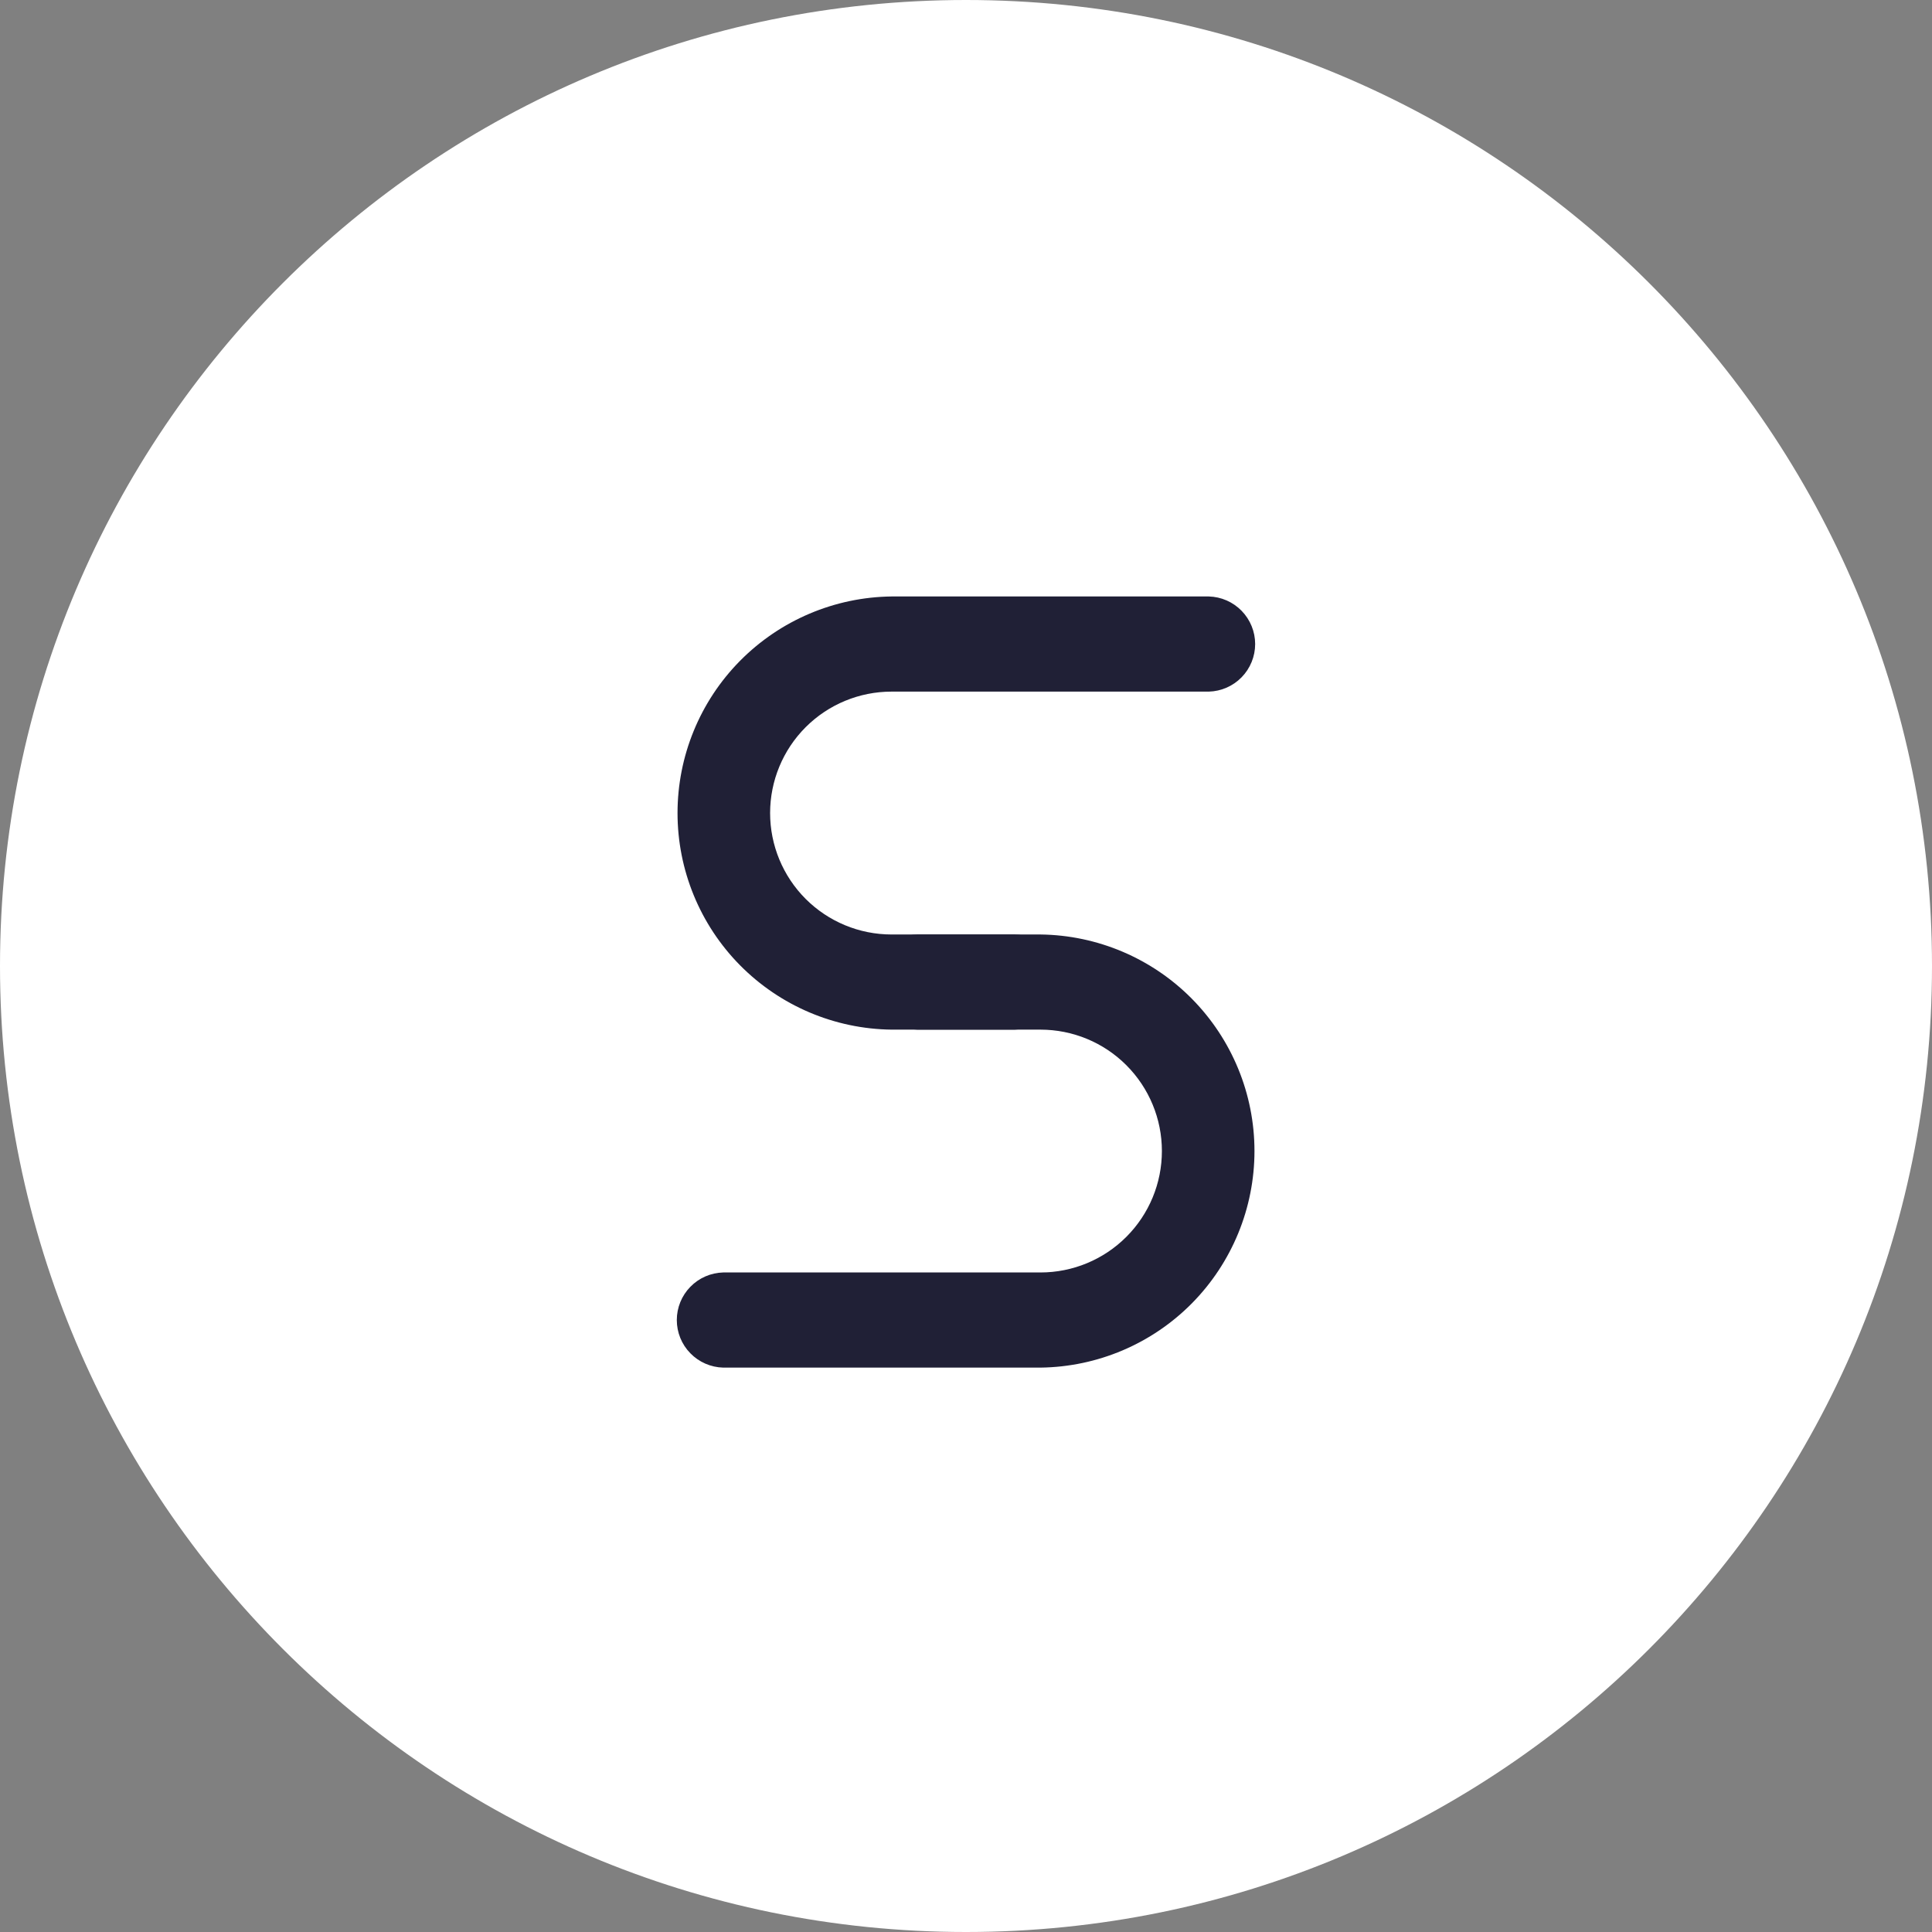 <svg width="48" height="48" viewBox="0 0 48 48" fill="none" xmlns="http://www.w3.org/2000/svg">
<rect x="0" y="0" width="48" height="48" fill="#808080" stroke="none"/>
<path fill-rule="evenodd" clip-rule="evenodd" d="M48 24C48 10.745 37.255 0 24 0C10.745 0 0 10.745 0 24C0 37.255 10.745 48 24 48C37.255 48 48 37.255 48 24Z" fill="white"/>
<path fill-rule="evenodd" clip-rule="evenodd" d="M25.206 23.217C25.515 23.224 25.807 23.352 26.023 23.573C26.238 23.794 26.358 24.09 26.358 24.399C26.358 24.707 26.238 25.003 26.023 25.224C25.807 25.445 25.515 25.573 25.206 25.581H22.15C20.734 25.564 19.382 24.989 18.386 23.982C17.391 22.975 16.833 21.616 16.833 20.2C16.833 18.784 17.391 17.425 18.386 16.418C19.382 15.411 20.734 14.836 22.15 14.819H30.032C30.34 14.827 30.633 14.955 30.848 15.176C31.063 15.397 31.184 15.693 31.184 16.001C31.184 16.309 31.063 16.606 30.848 16.826C30.633 17.047 30.34 17.175 30.032 17.183H22.15C21.349 17.183 20.582 17.501 20.016 18.067C19.451 18.633 19.133 19.4 19.133 20.2C19.133 21 19.451 21.767 20.016 22.333C20.582 22.899 21.349 23.217 22.15 23.217H25.206Z" fill="#202036"/>
<path fill-rule="evenodd" clip-rule="evenodd" d="M22.793 25.581C22.485 25.573 22.192 25.445 21.977 25.224C21.762 25.003 21.641 24.707 21.641 24.399C21.641 24.09 21.762 23.794 21.977 23.573C22.192 23.352 22.485 23.224 22.793 23.217H25.85C27.266 23.234 28.618 23.808 29.613 24.815C30.608 25.823 31.167 27.181 31.167 28.597C31.167 30.013 30.608 31.372 29.613 32.38C28.618 33.387 27.266 33.961 25.85 33.978H17.967C17.659 33.97 17.366 33.842 17.151 33.621C16.935 33.401 16.815 33.104 16.815 32.796C16.815 32.488 16.935 32.192 17.151 31.971C17.366 31.75 17.659 31.622 17.967 31.614H25.85C26.65 31.614 27.418 31.296 27.983 30.73C28.549 30.165 28.867 29.397 28.867 28.597C28.867 27.797 28.549 27.03 27.983 26.464C27.418 25.898 26.65 25.581 25.85 25.581H22.793Z" fill="#202036"/>
</svg>
